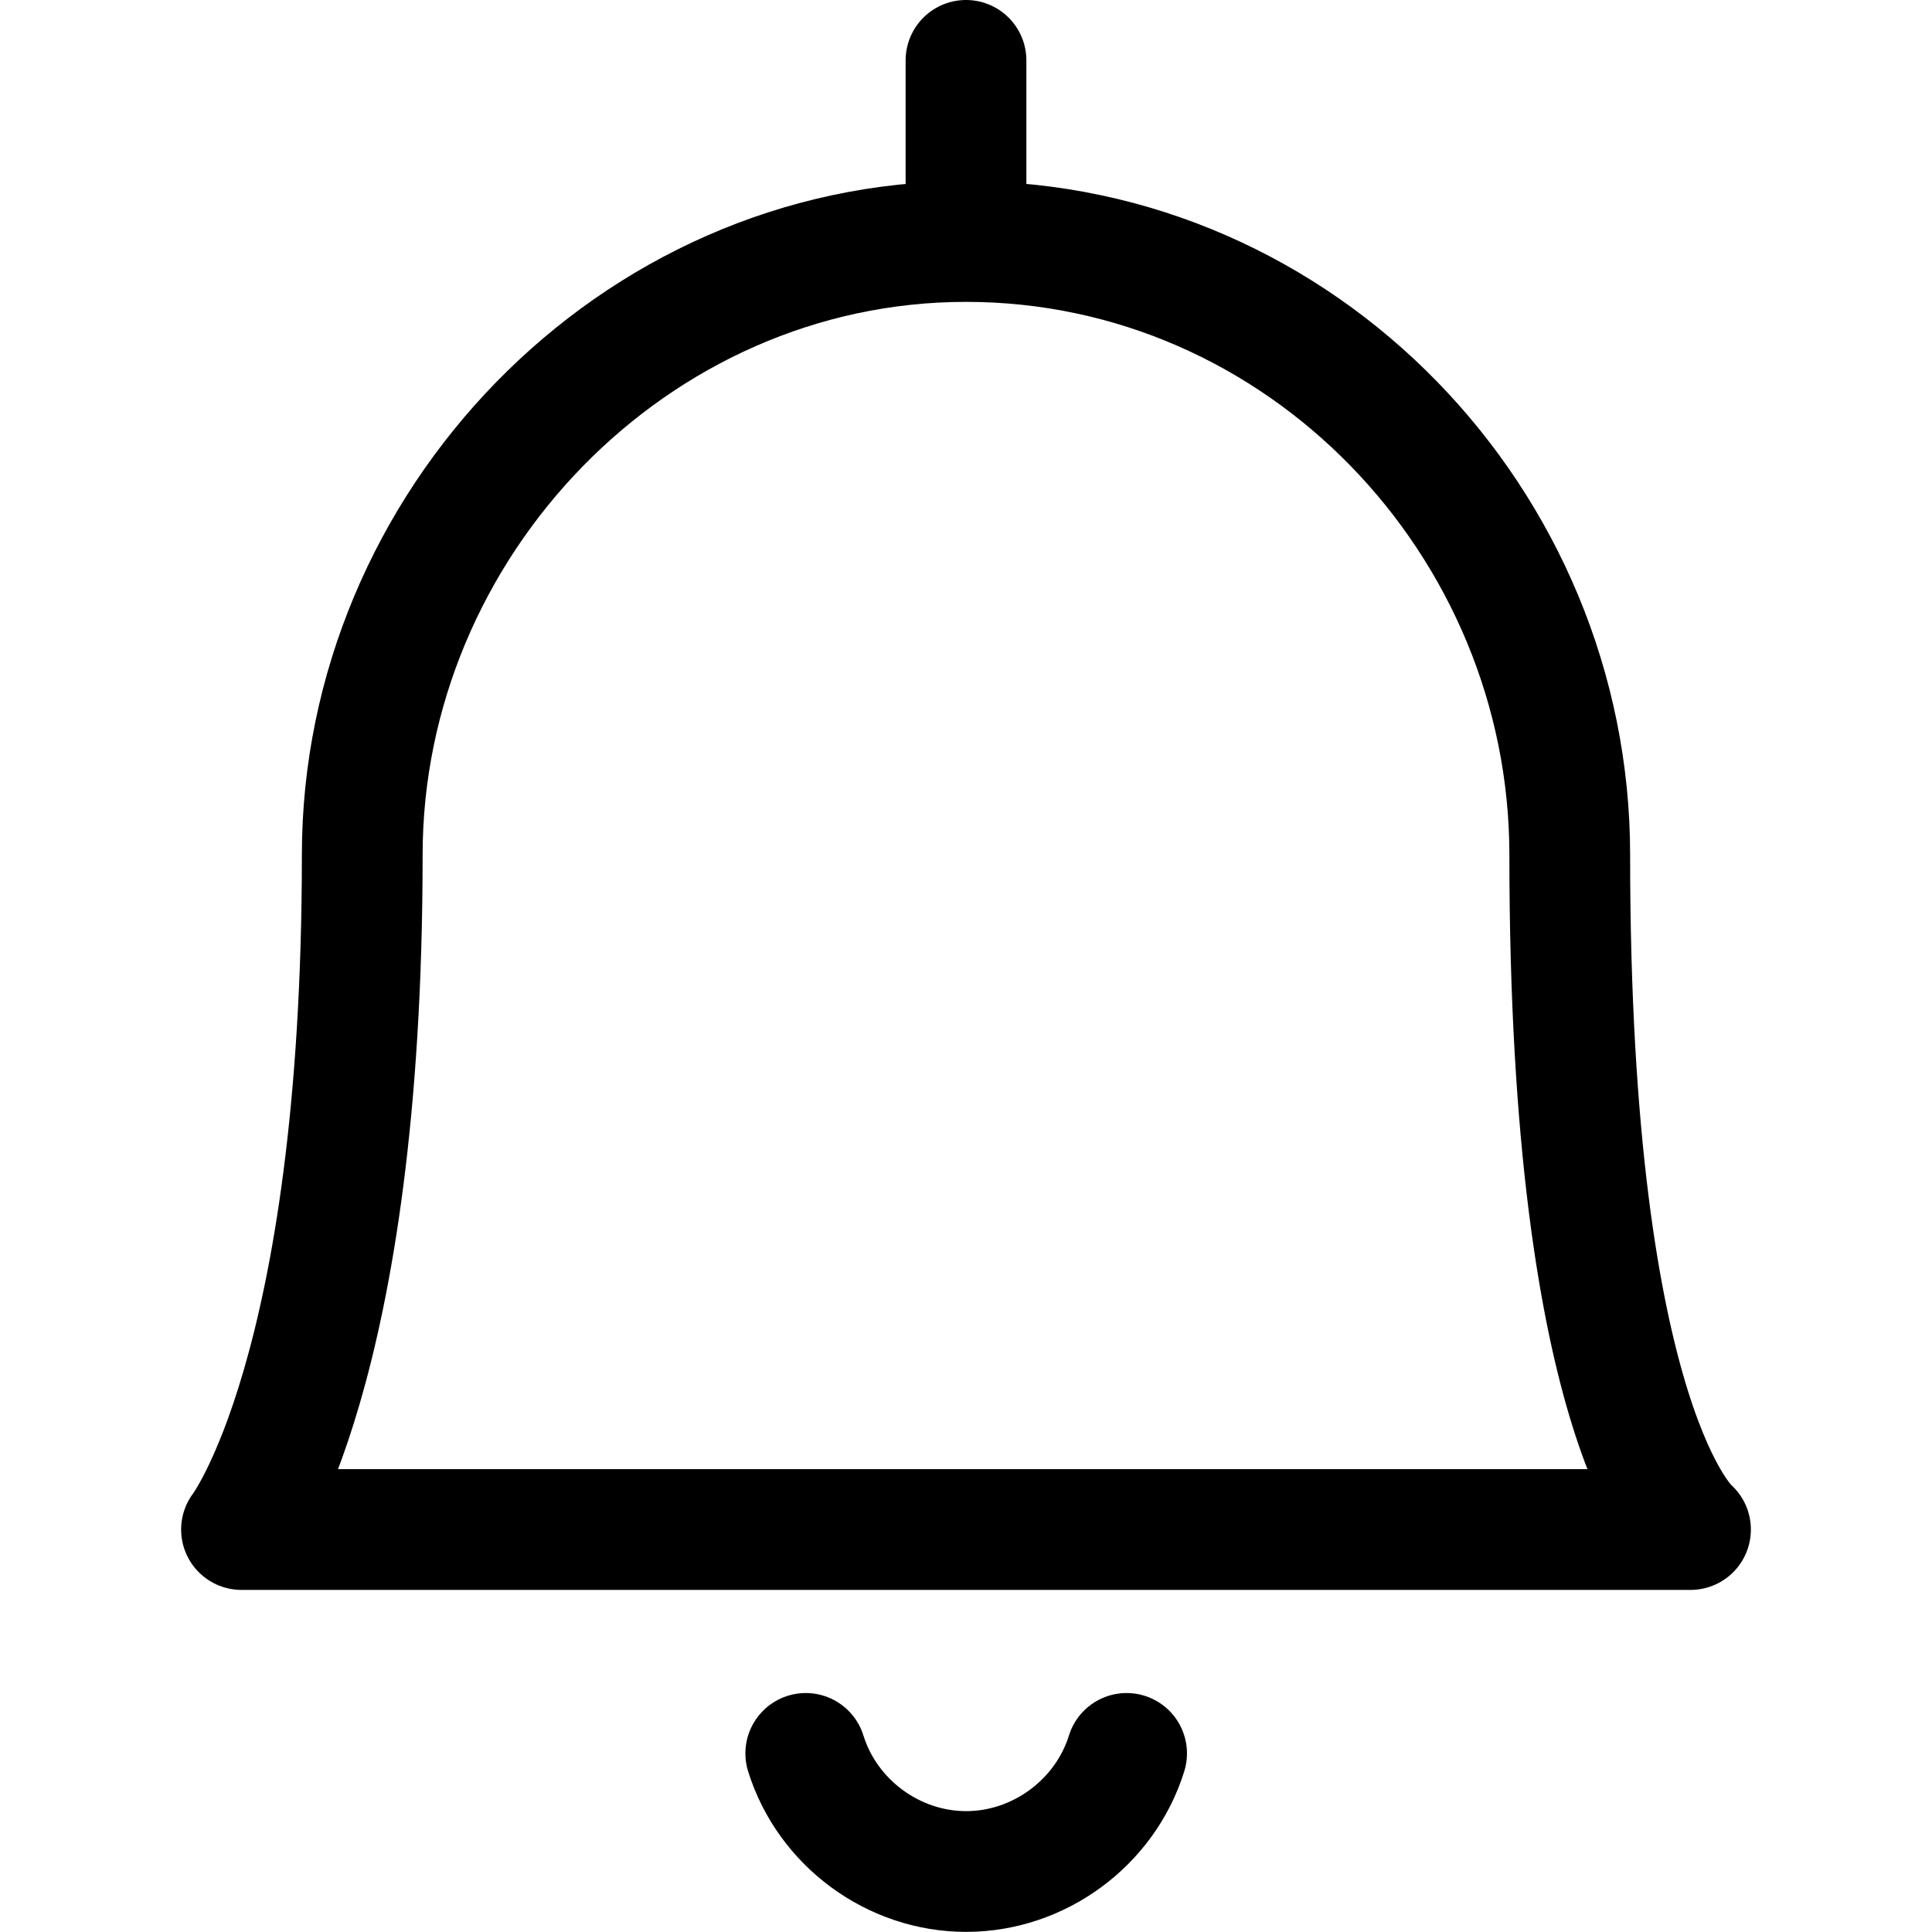 <svg xmlns="http://www.w3.org/2000/svg" width="16" height="16" fill="none"><title>Bell</title><path stroke="currentColor" stroke-linecap="round" stroke-linejoin="round" d="M6.673 14.521c.179.575.725.978 1.328.978.603 0 1.15-.403 1.329-.978M8 2V.5M8 2c2.778 0 5 2.328 5 5.08 0 4.771 1 5.587 1 5.587H2s1-1.298 1-5.588C3 4.347 5.243 2 8 2Z"></path></svg>